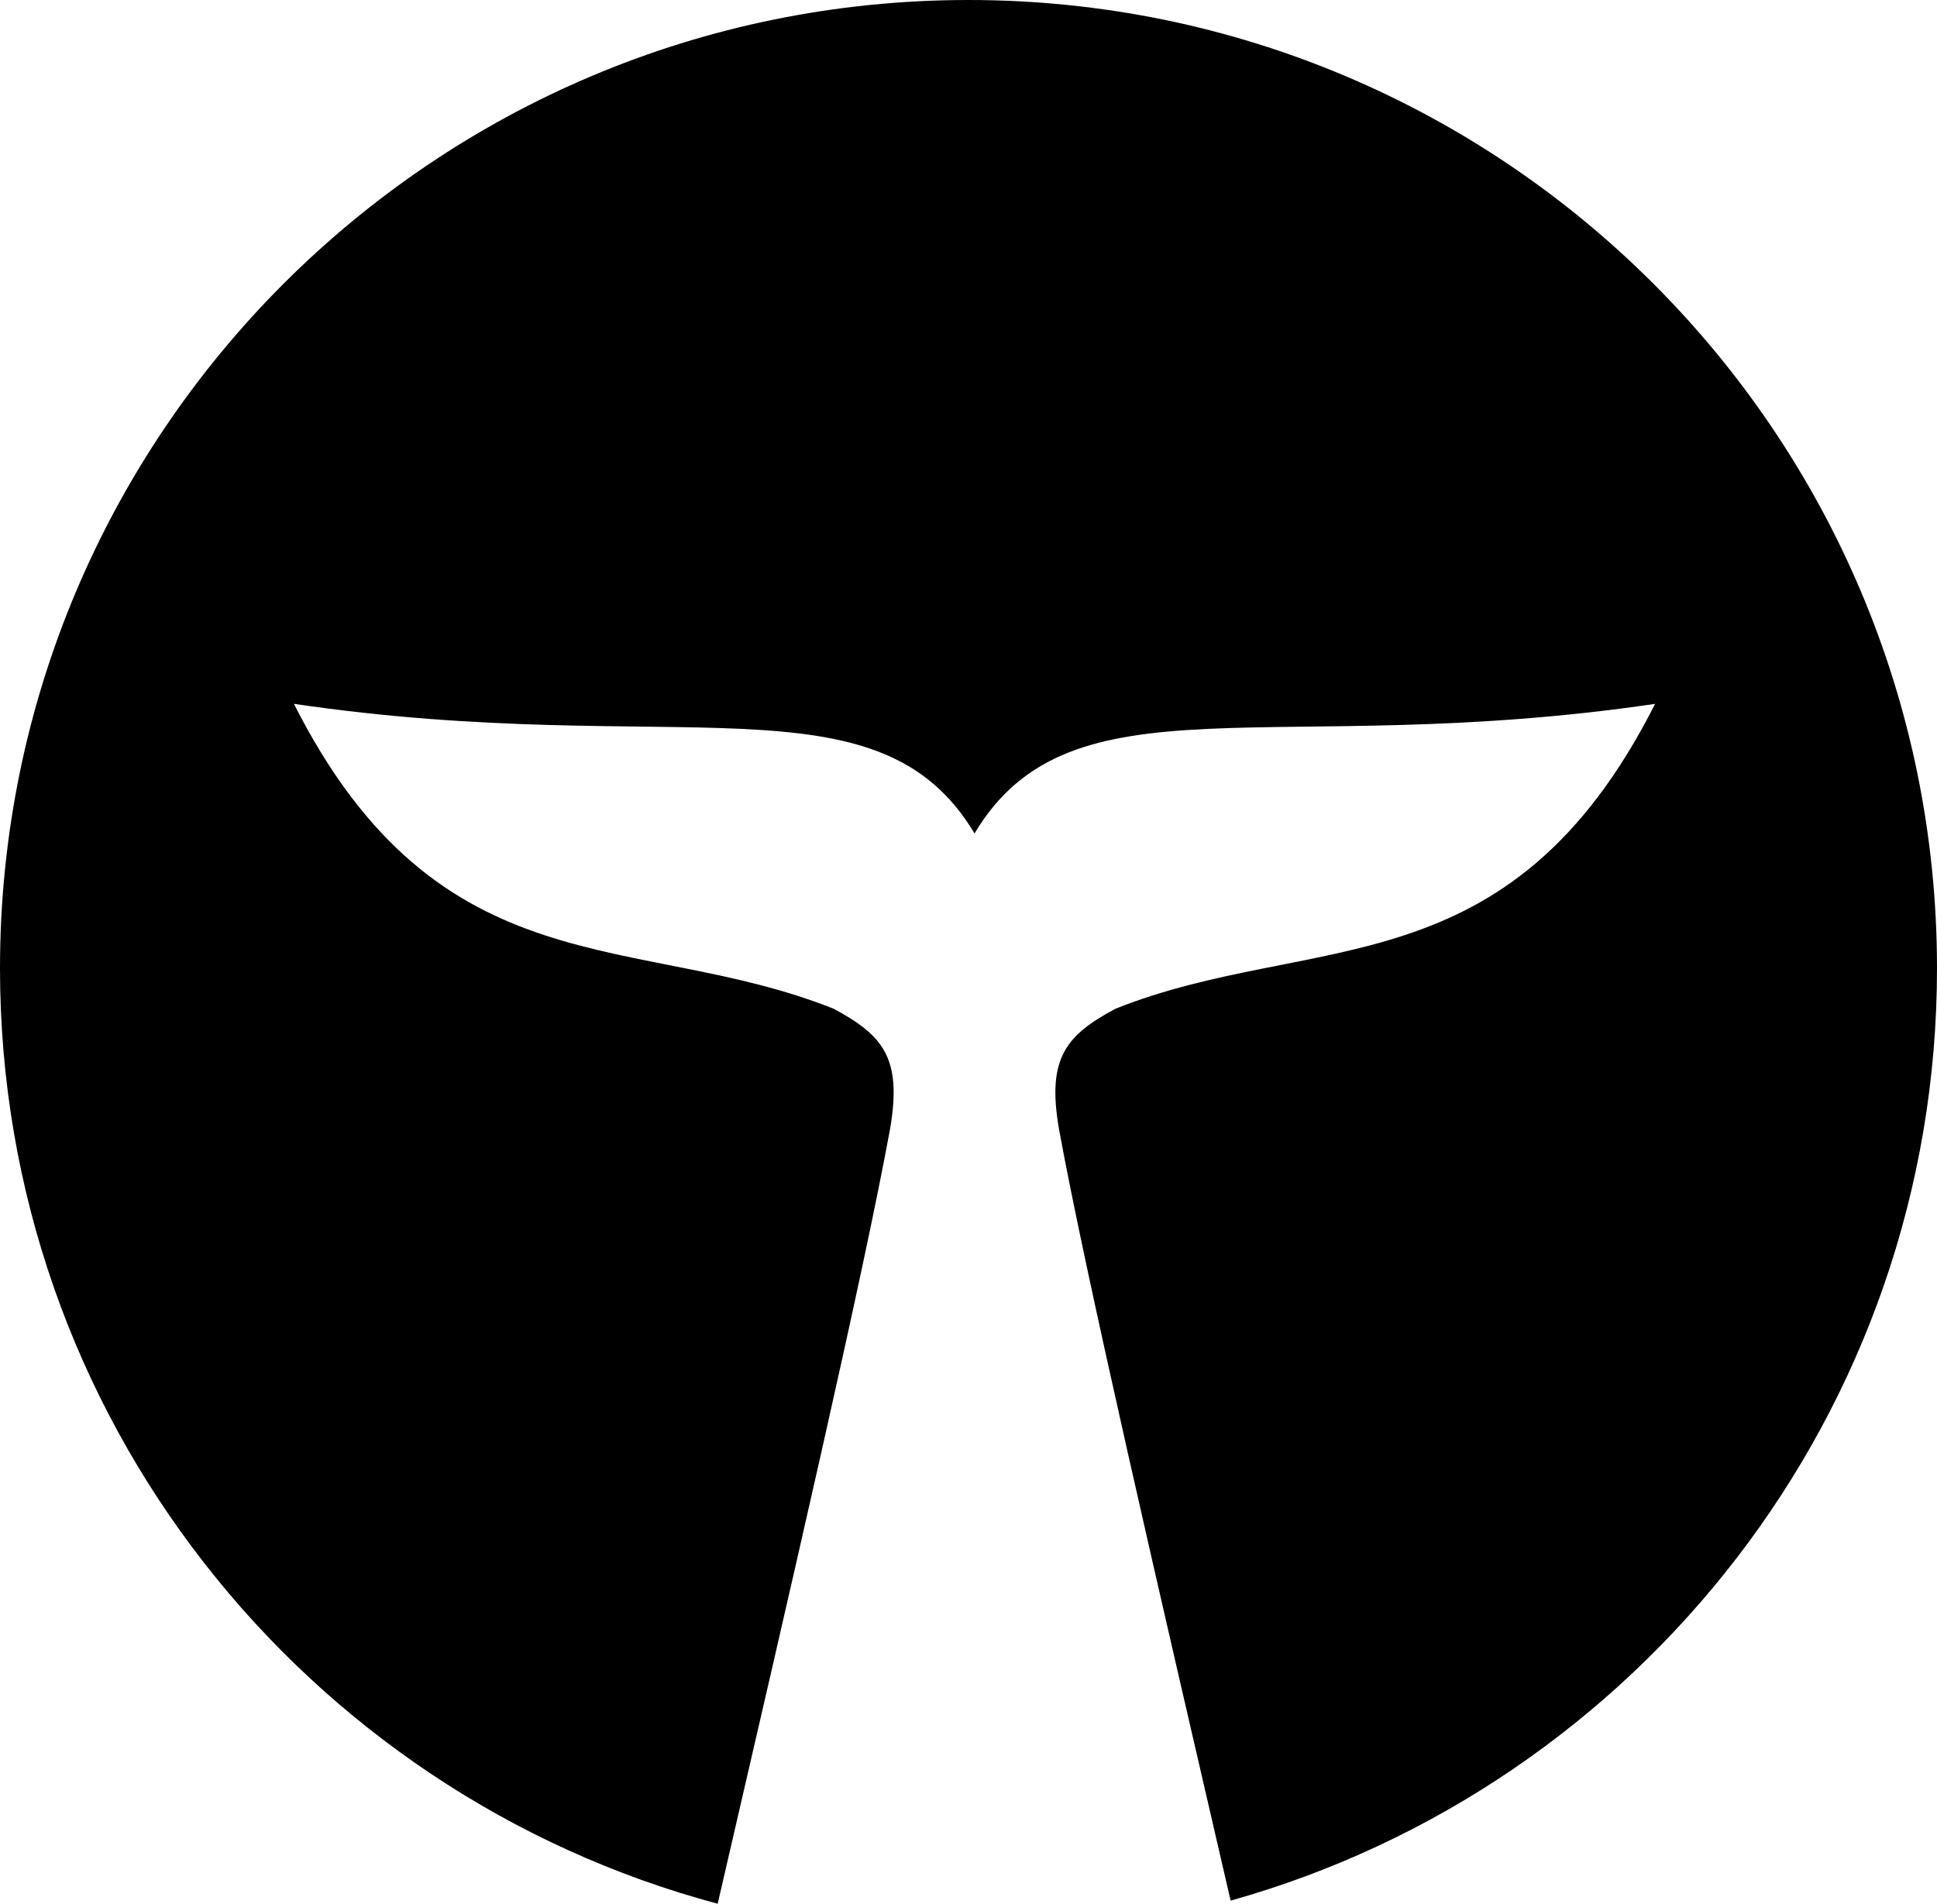 <svg xmlns="http://www.w3.org/2000/svg" viewBox="0 0 256 251.664">
  <path d="M256 128C256 57.308 198.692 0 128 0 57.308 0 0 57.308 0 128c0 59.228 40.228 109.059 94.851 123.664 9.495-41.063 19.259-83.105 22.795-102.497 1.593-9.335-.962-12.313-7.468-15.815-26.03-10.379-52.005-2.087-71.335-40.307 50.412 7.413 77.155-4.307 89.951 17.133v.002c12.796-21.44 39.539-9.72 89.95-17.133-19.33 38.22-45.304 29.928-71.334 40.307-6.506 3.502-9.061 6.48-7.468 15.816 3.524 19.326 13.235 61.153 22.7 102.085C216.503 236.148 256 186.687 256 128"/>
</svg>
